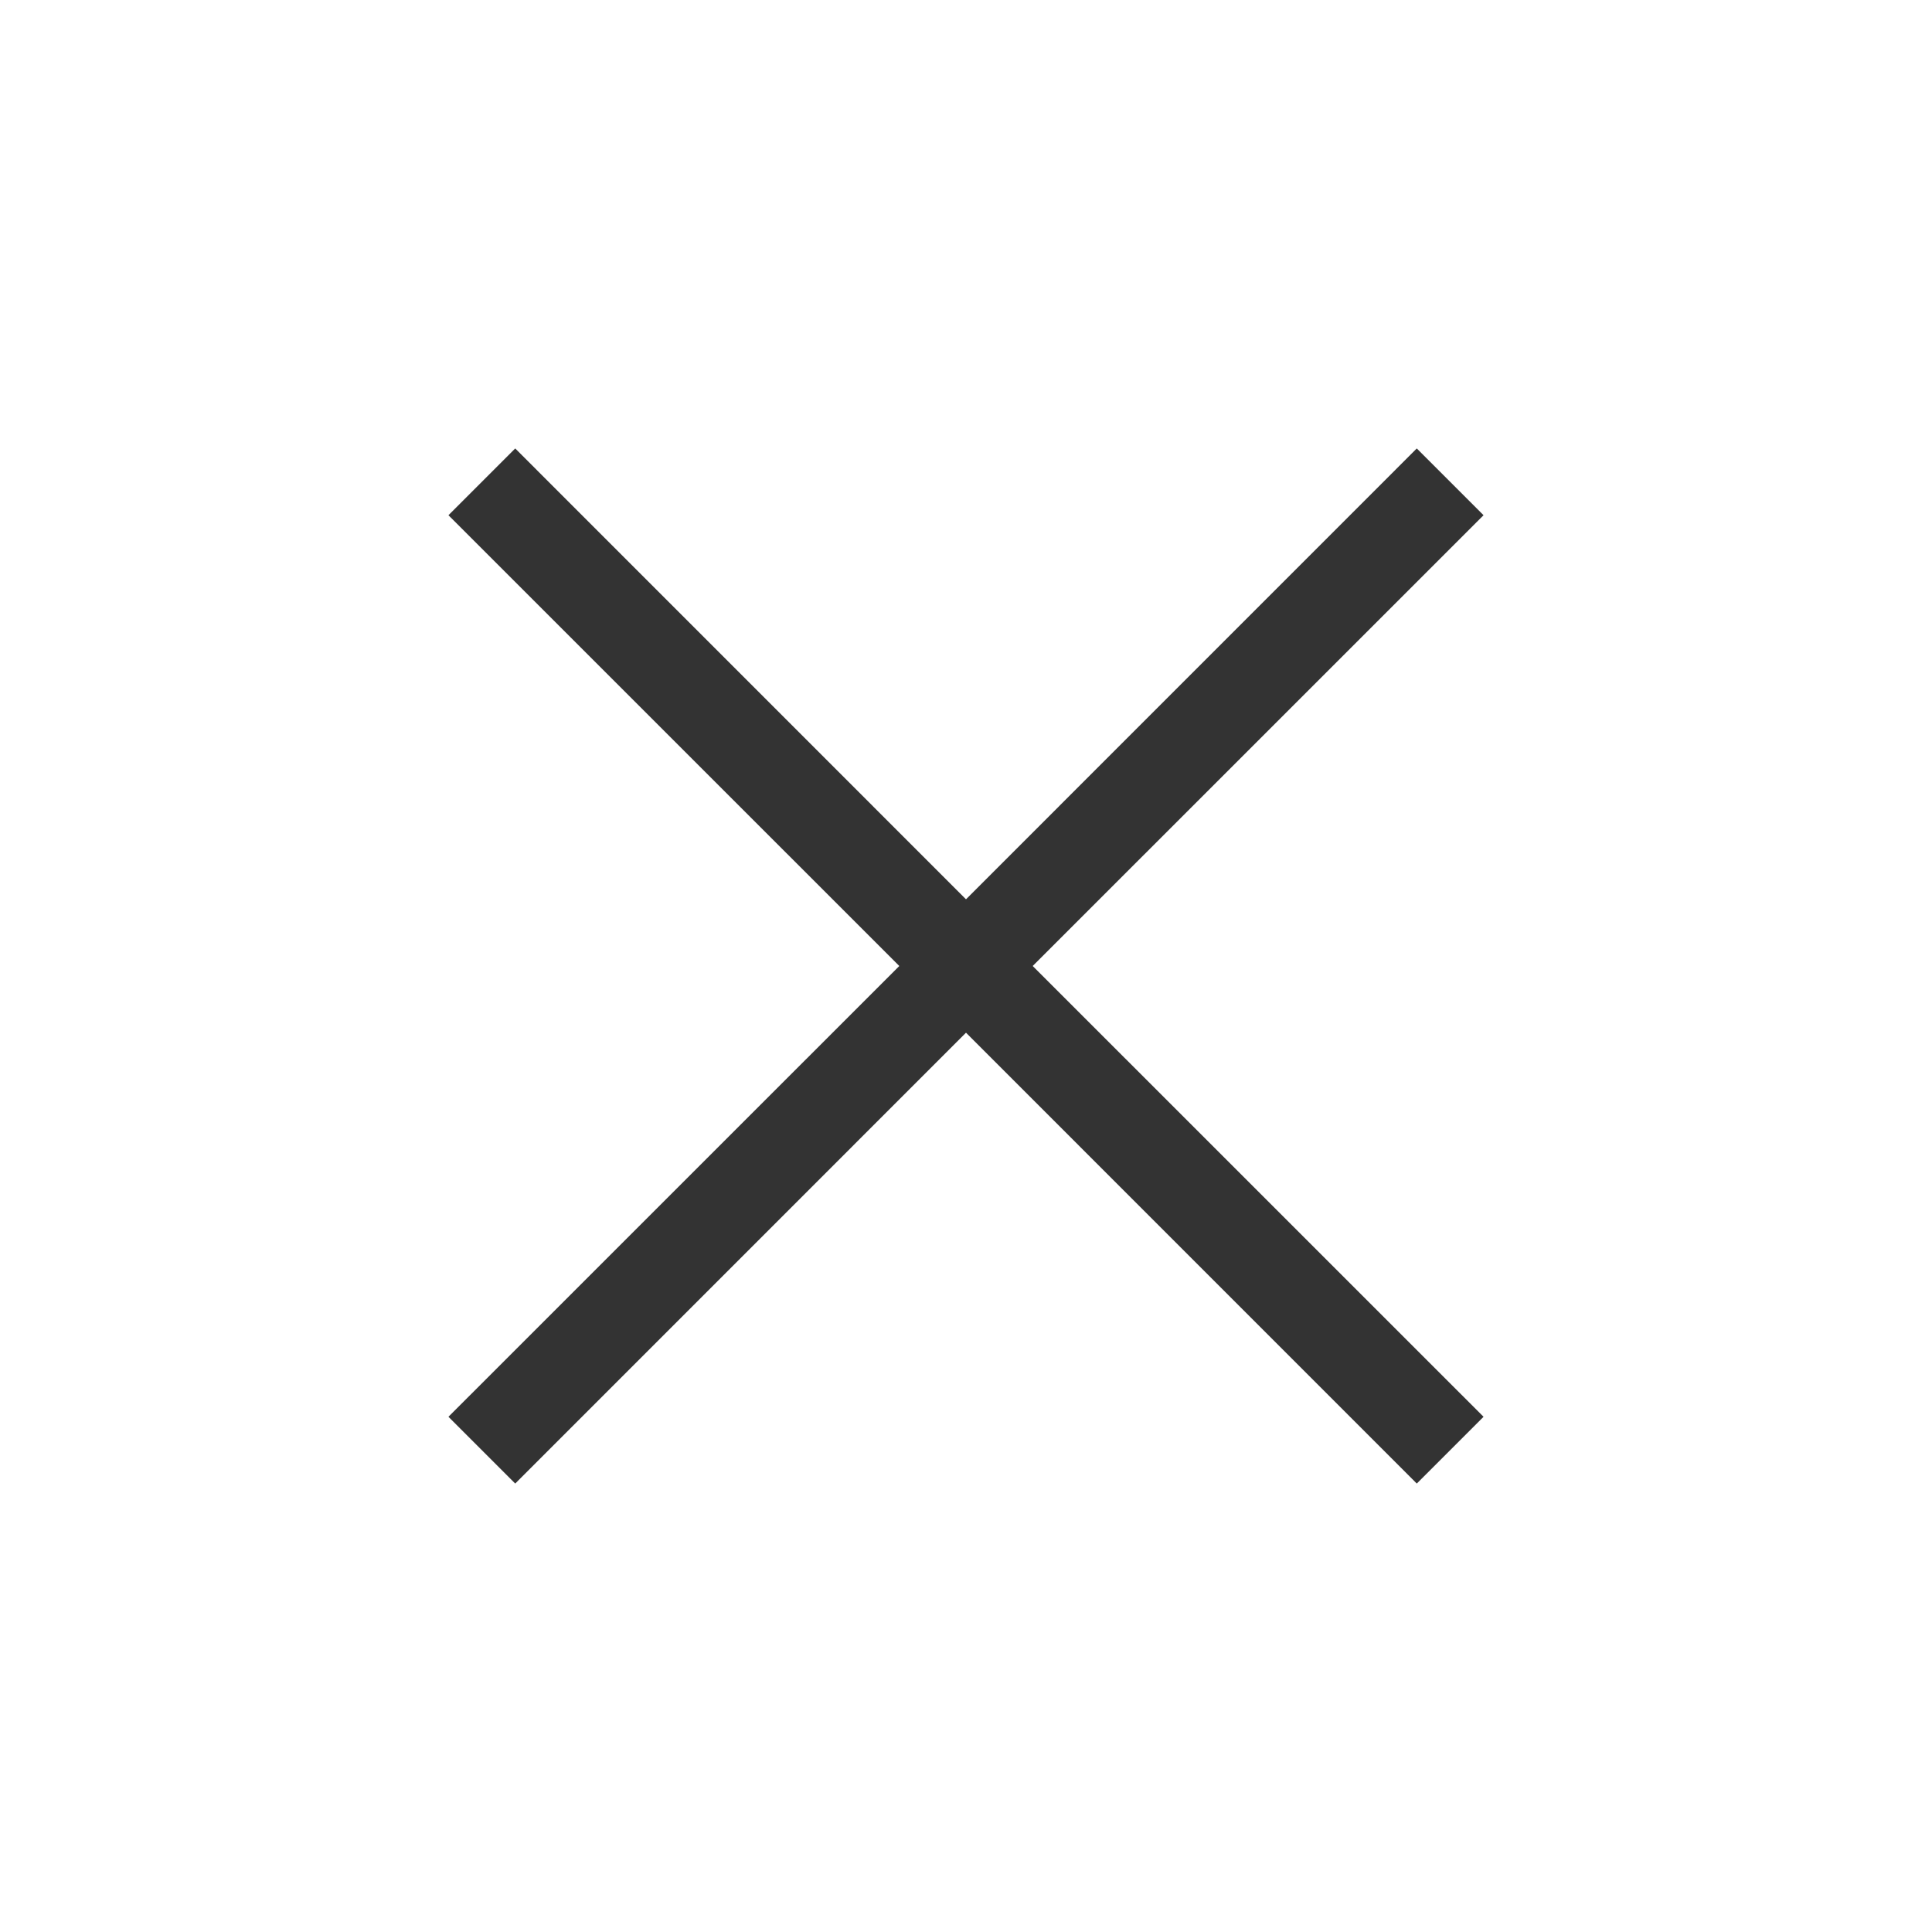<svg width="28" height="28" viewBox="0 0 28 28" fill="none" xmlns="http://www.w3.org/2000/svg">
<path d="M21.43 7.467L14.896 14L21.43 20.533L20.533 21.43L14 14.896L7.467 21.43L6.57 20.533L13.104 14L6.57 7.467L7.467 6.57L14 13.104L20.533 6.57L21.43 7.467Z" fill="#333333" stroke="#333333" stroke-width="0.1"/>
</svg>

